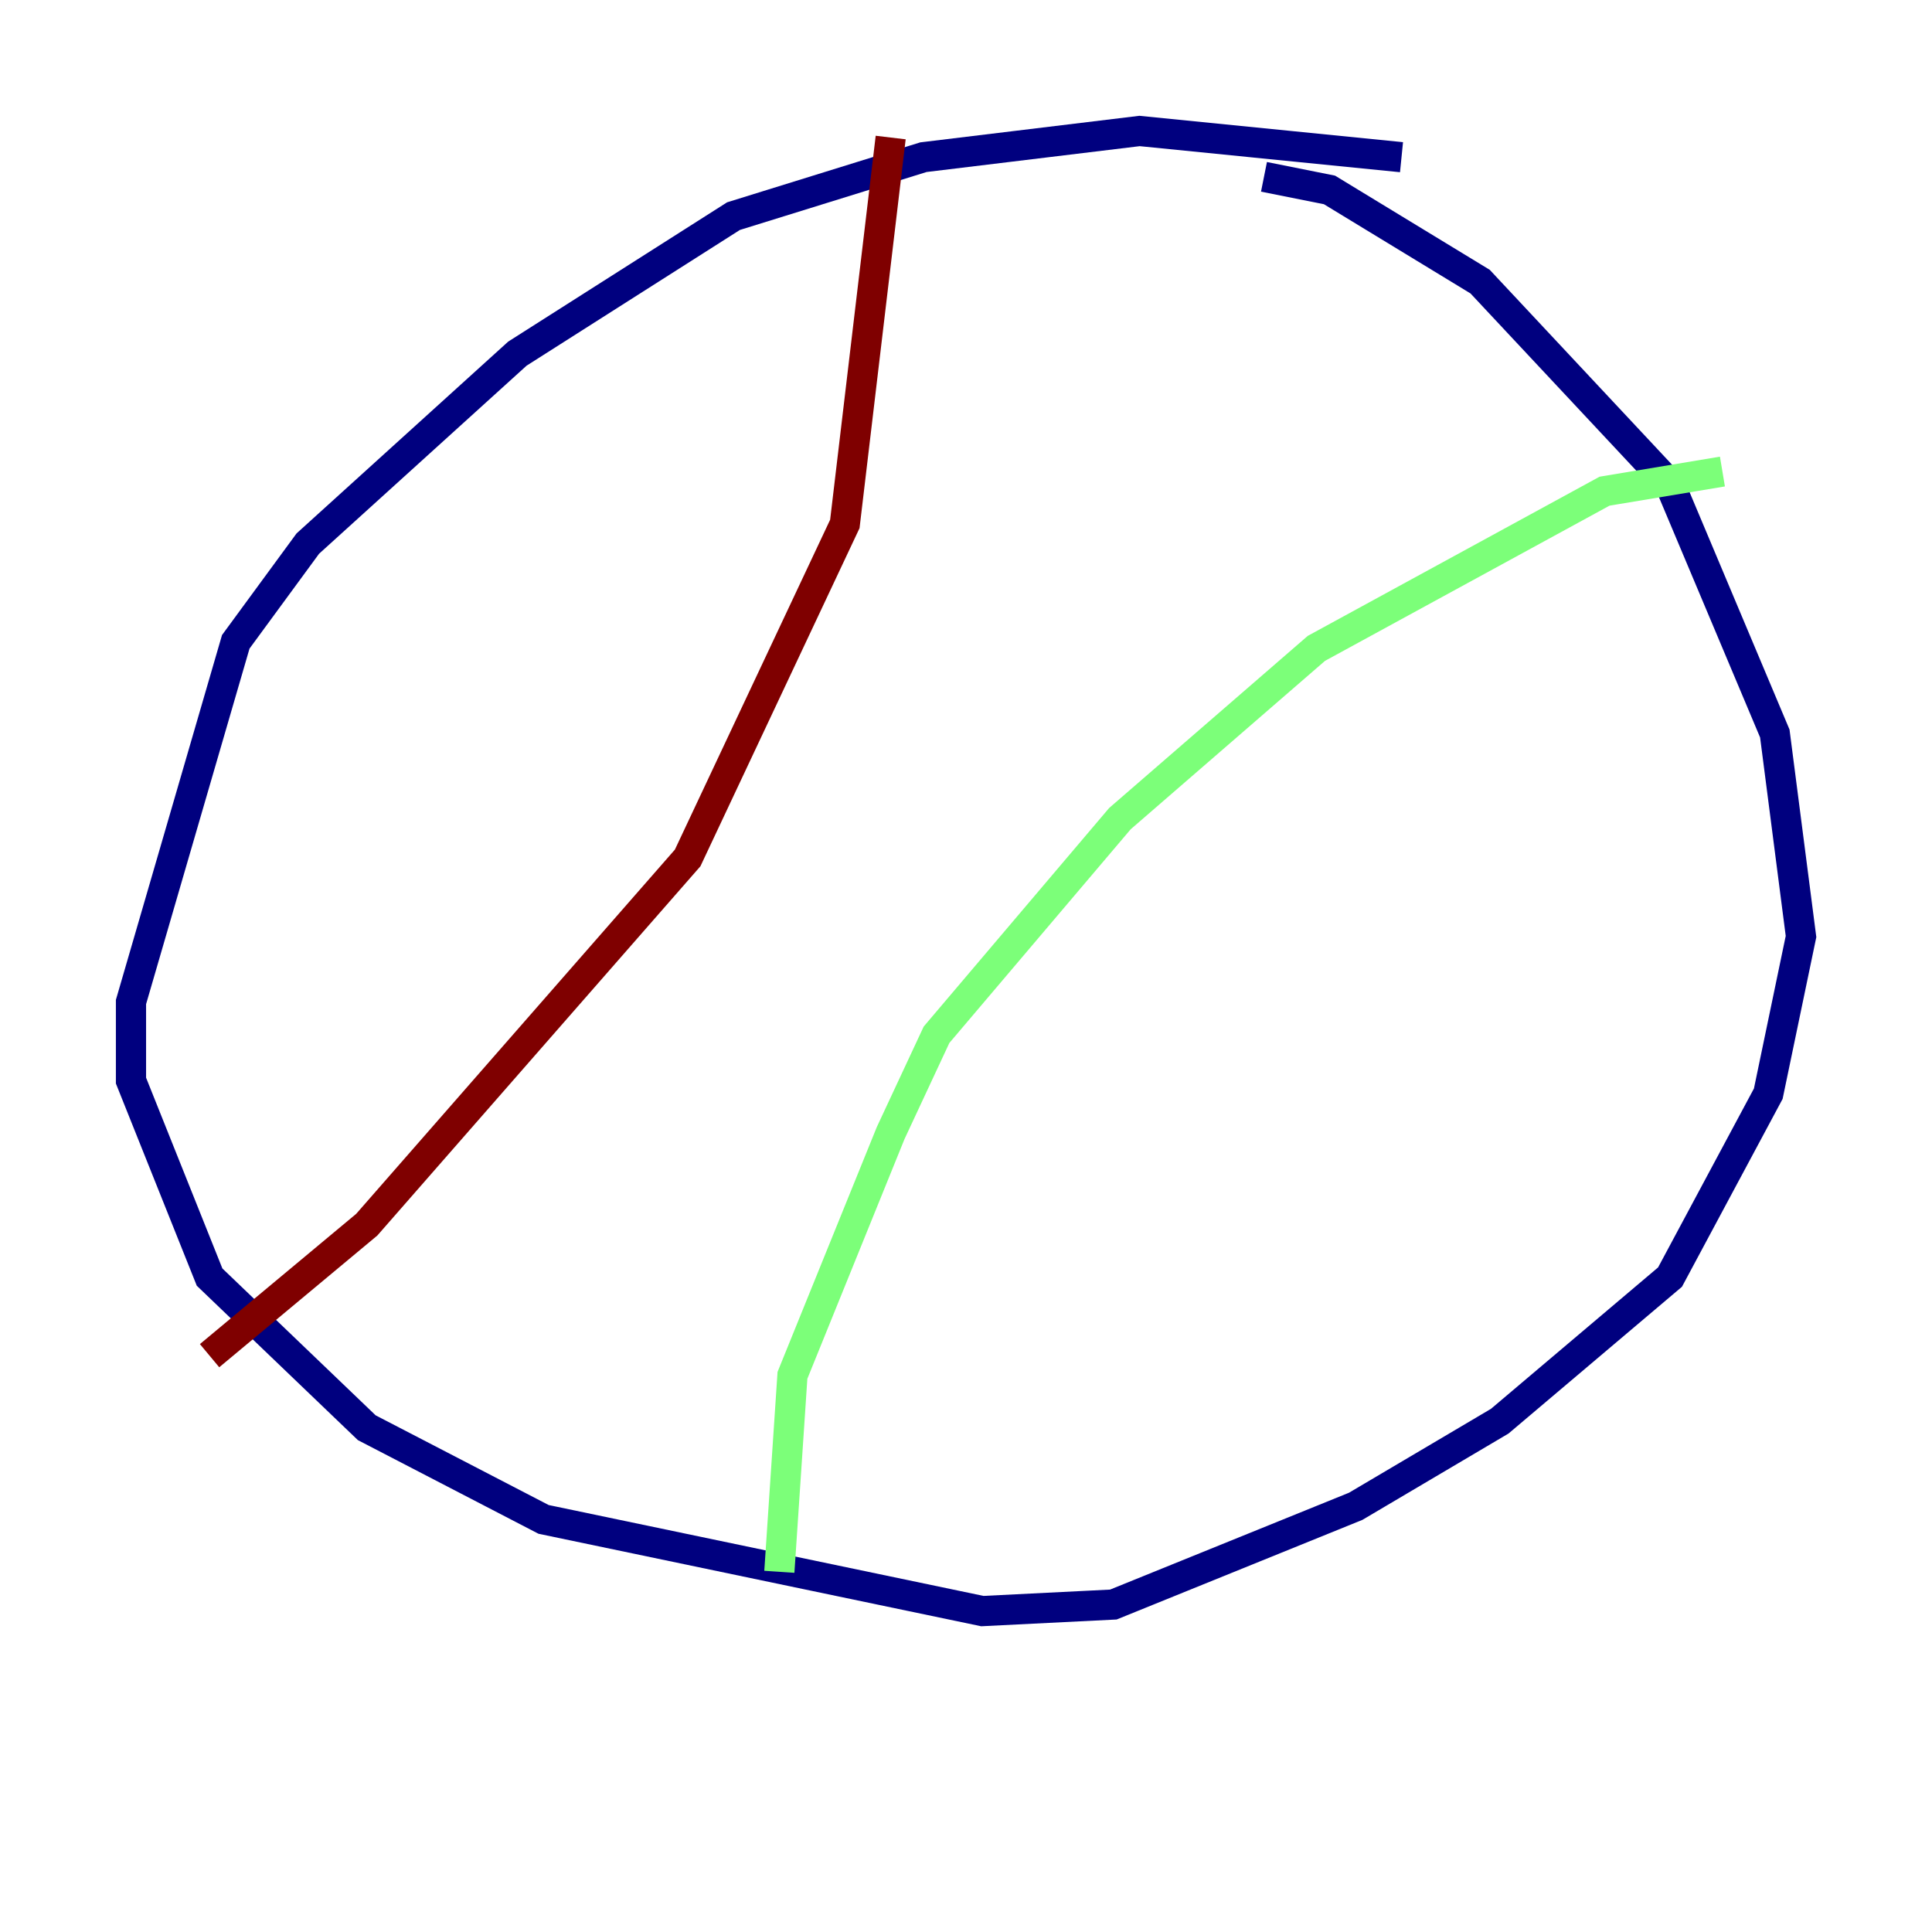 <?xml version="1.0" encoding="utf-8" ?>
<svg baseProfile="tiny" height="128" version="1.2" viewBox="0,0,128,128" width="128" xmlns="http://www.w3.org/2000/svg" xmlns:ev="http://www.w3.org/2001/xml-events" xmlns:xlink="http://www.w3.org/1999/xlink"><defs /><polyline fill="none" points="92.854,10.414 75.498,8.678 61.18,10.414 48.597,14.319 34.278,23.43 20.393,36.014 15.62,42.522 8.678,66.386 8.678,71.593 13.885,84.61 24.298,94.59 36.014,100.664 65.085,106.739 73.763,106.305 89.817,99.797 99.363,94.156 110.644,84.61 117.153,72.461 119.322,62.047 117.586,48.597 110.644,32.108 98.061,18.658 88.081,12.583 83.742,11.715" stroke="#00007f" stroke-width="2" /><polyline fill="none" points="114.115,31.241 106.305,32.542 87.214,42.956 74.197,54.237 62.047,68.556 59.01,75.064 52.502,91.119 51.634,104.136" stroke="#7cff79" stroke-width="2" /><polyline fill="none" points="59.01,9.112 55.973,34.712 45.559,56.841 24.298,81.139 13.885,89.817" stroke="#7f0000" stroke-width="2" /></svg>